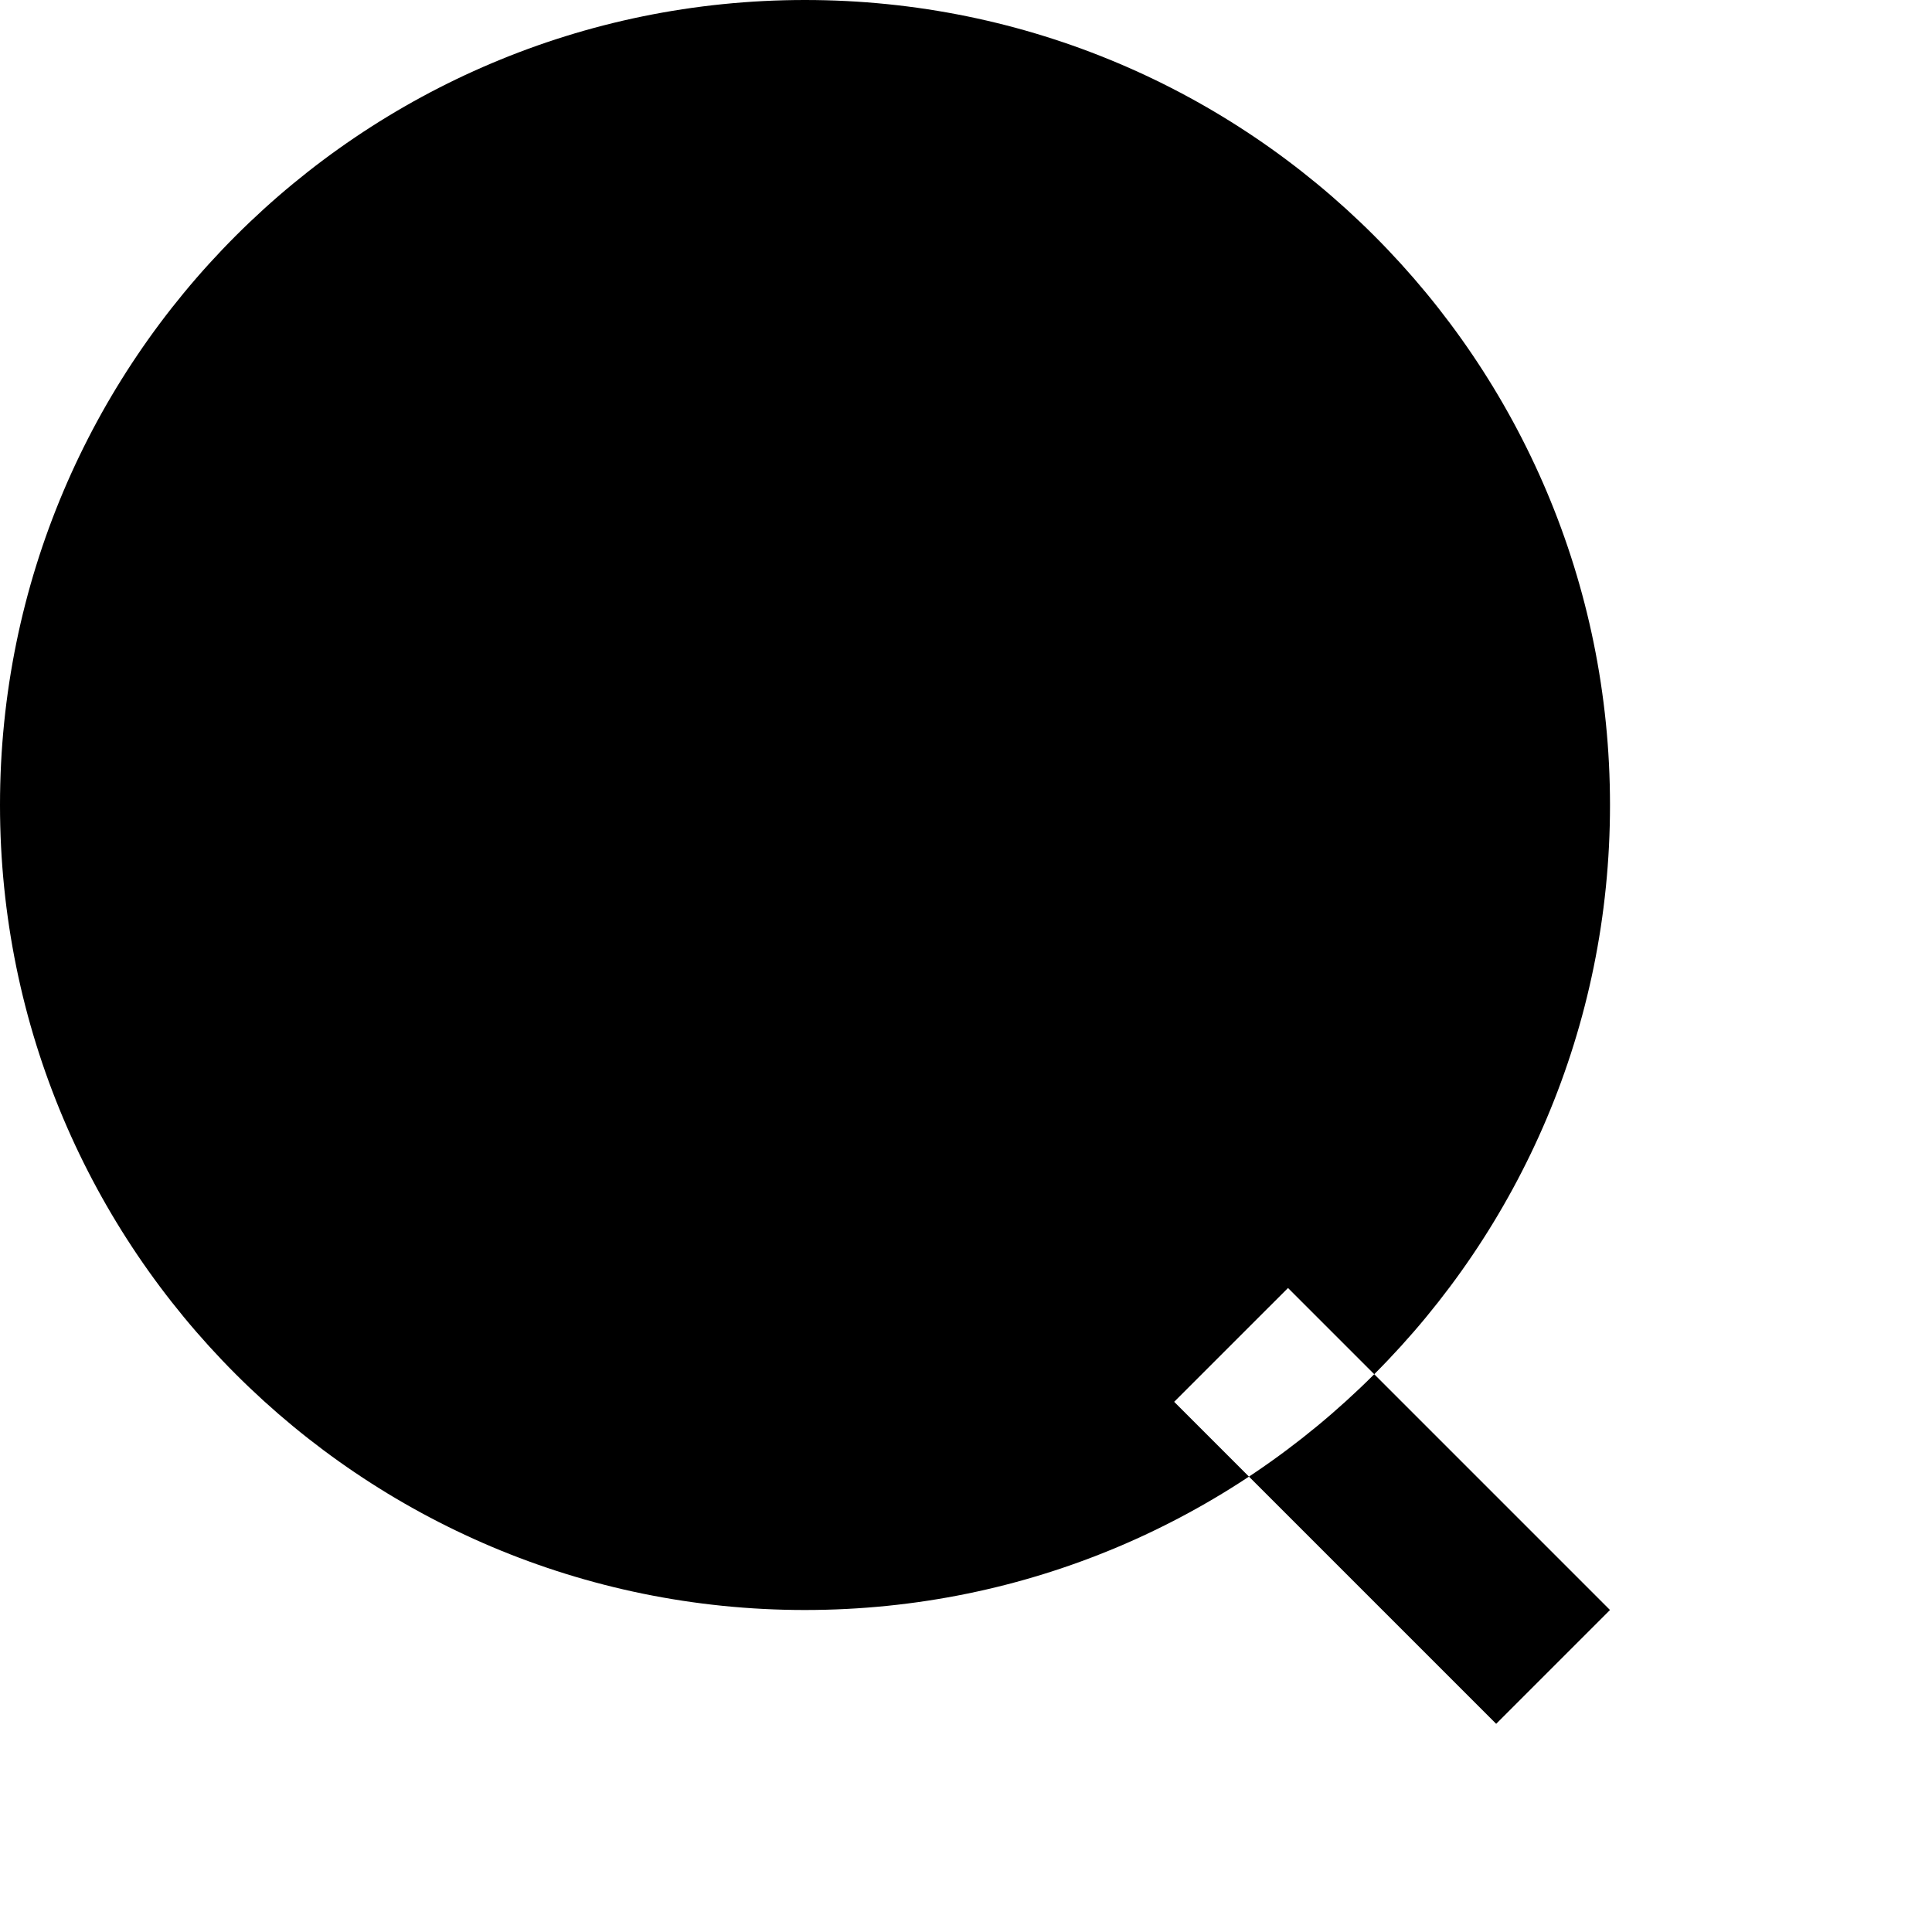 <!-- public/icons/search.svg -->
<svg xmlns="http://www.w3.org/2000/svg" viewBox="0 0 24 24" width="24" height="24">
  <path d="M10 20c5.523 0 10-4.477 10-10S15.523 0 10 0 0 4.477 0 10s4.477 10 10 10zm6-4l4 4-1.414 1.414-4-4L16 16z"/>
</svg>
